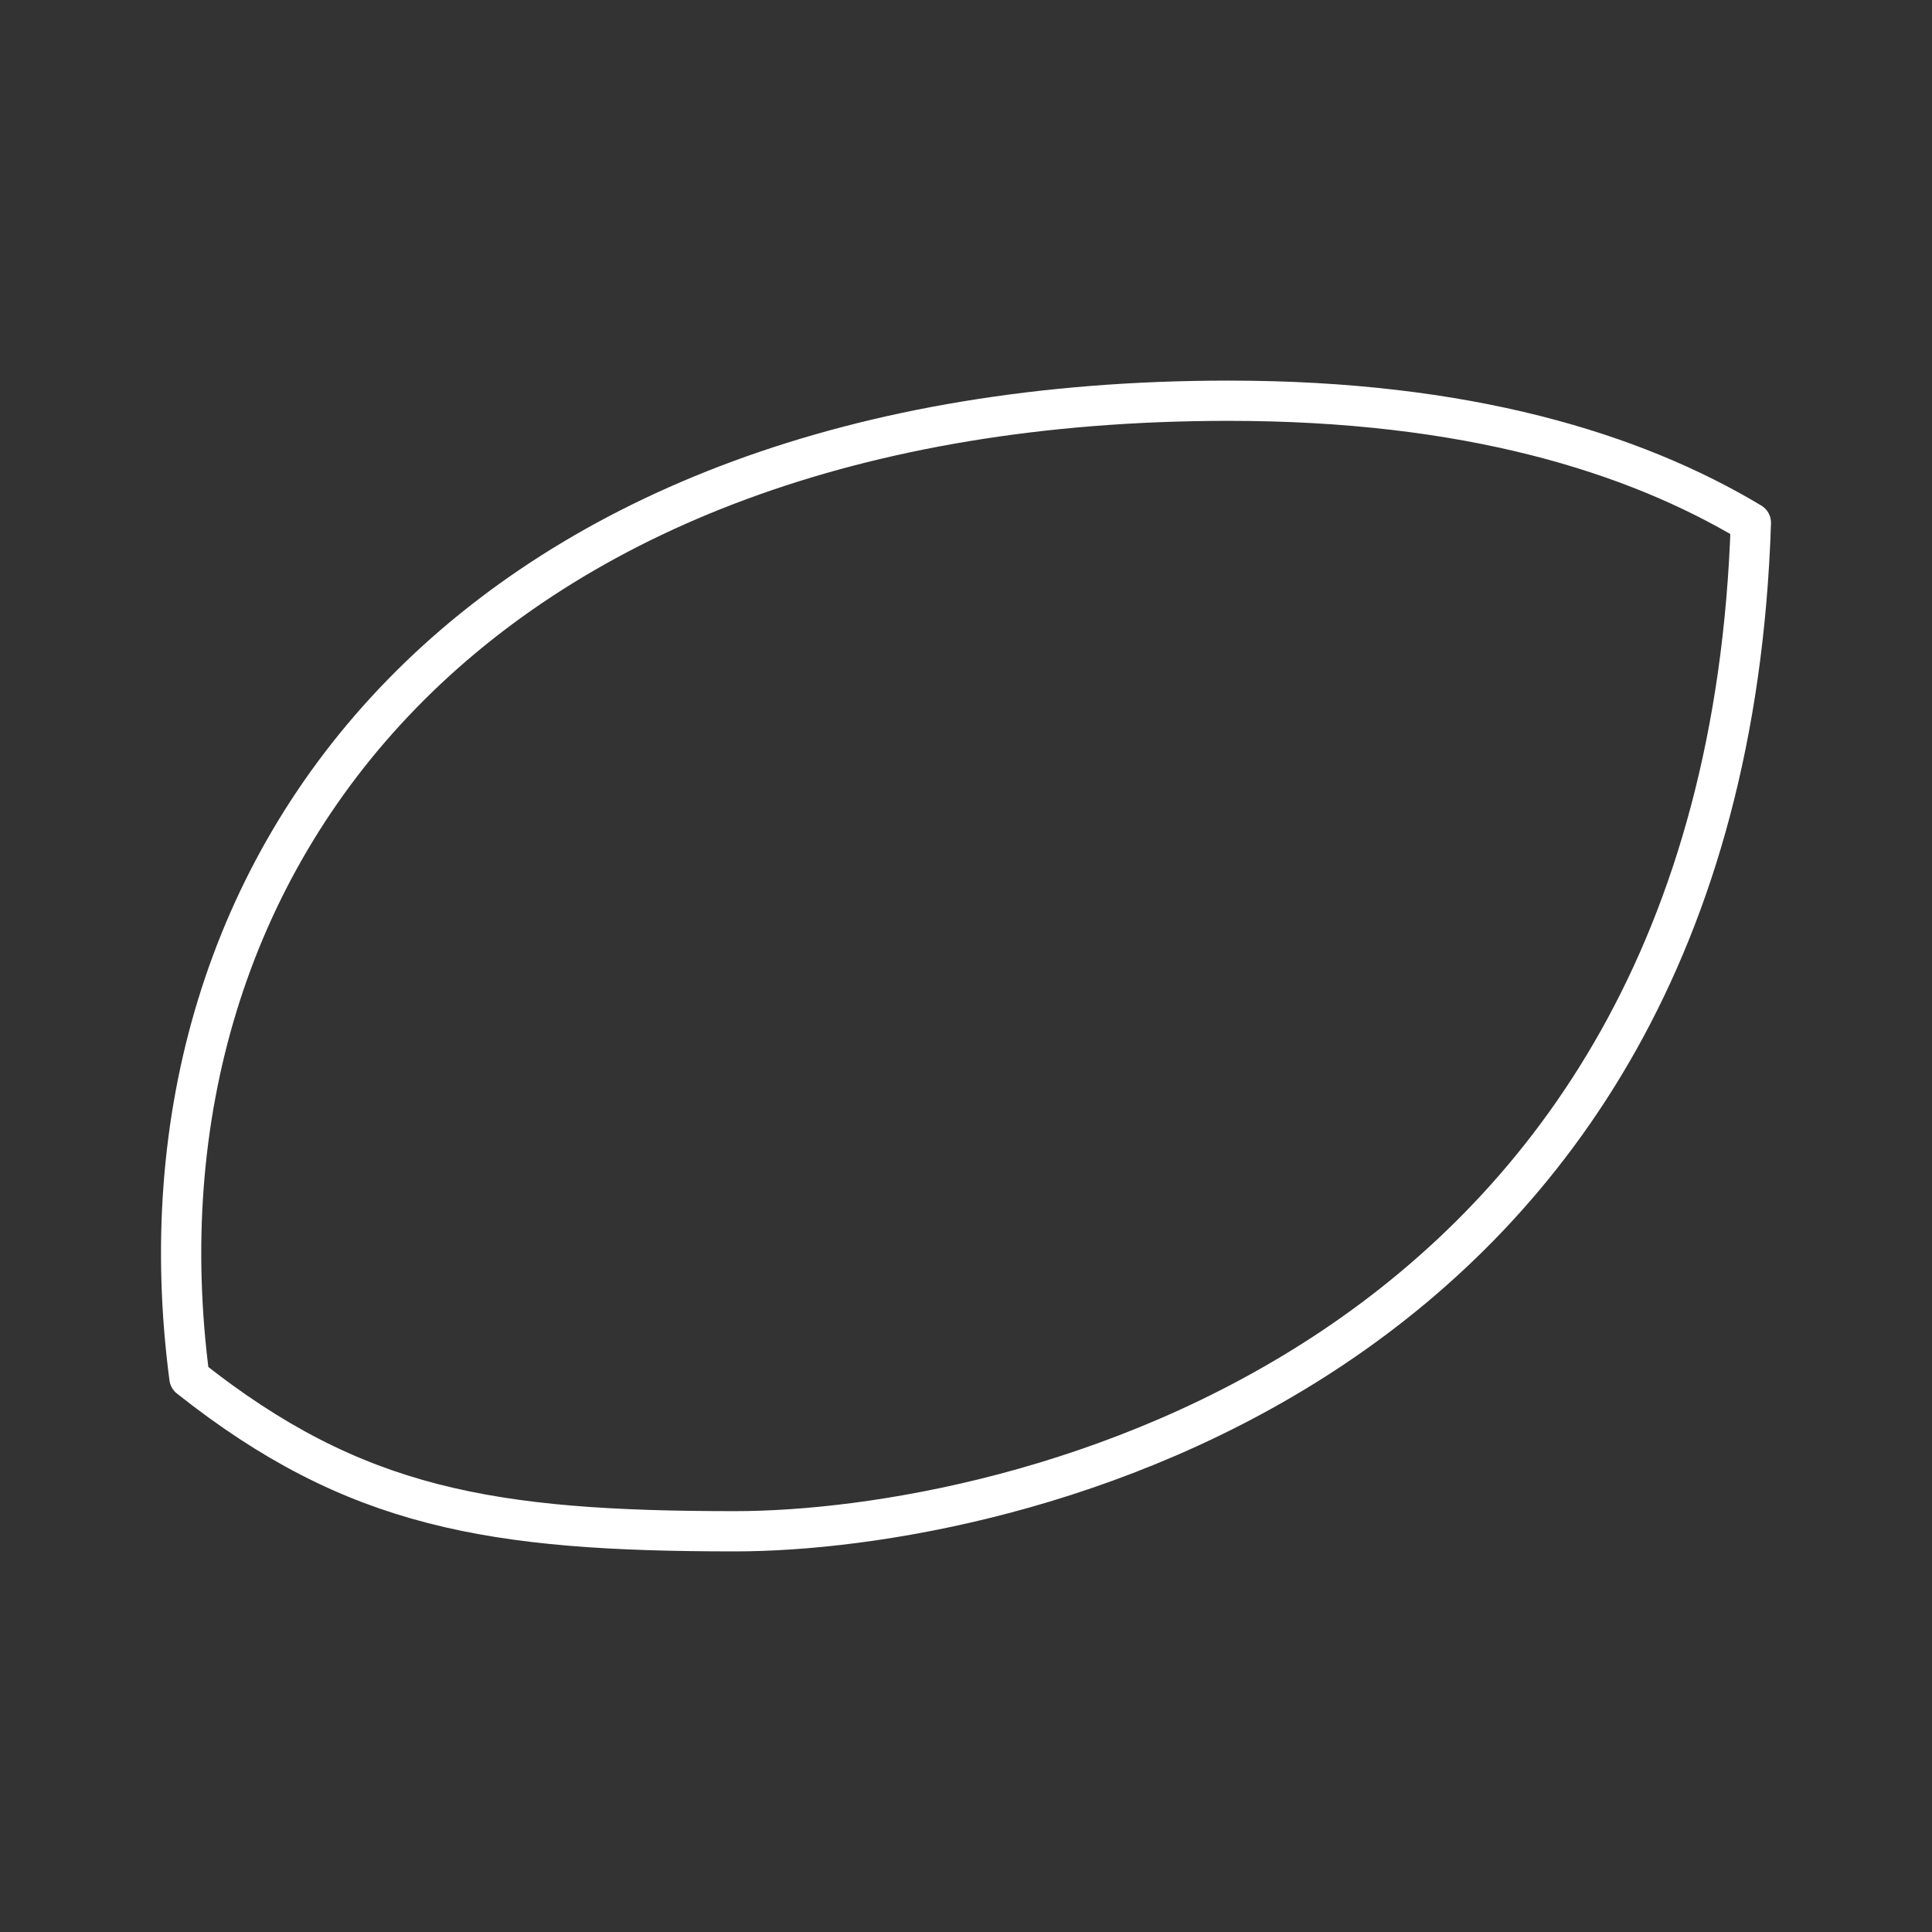 <svg xmlns="http://www.w3.org/2000/svg" viewBox="0 0 48 48"><rect x="0" y="0" width="48" height="48" fill="#333333" stroke="none"/><defs><style>.a{fill:none;stroke:#fff;stroke-linecap:round;stroke-linejoin:round;}</style></defs><path class="a" d="M43.5,12.988c-2.92-1.751-7.074-3.032-12.974-3.032-18.656,0-27.521,11.338-25.82,24.274,4.097,3.247,7.499,3.814,13.554,3.814C24.969,38.044,42.819,34.185,43.5,12.988Z"/></svg>